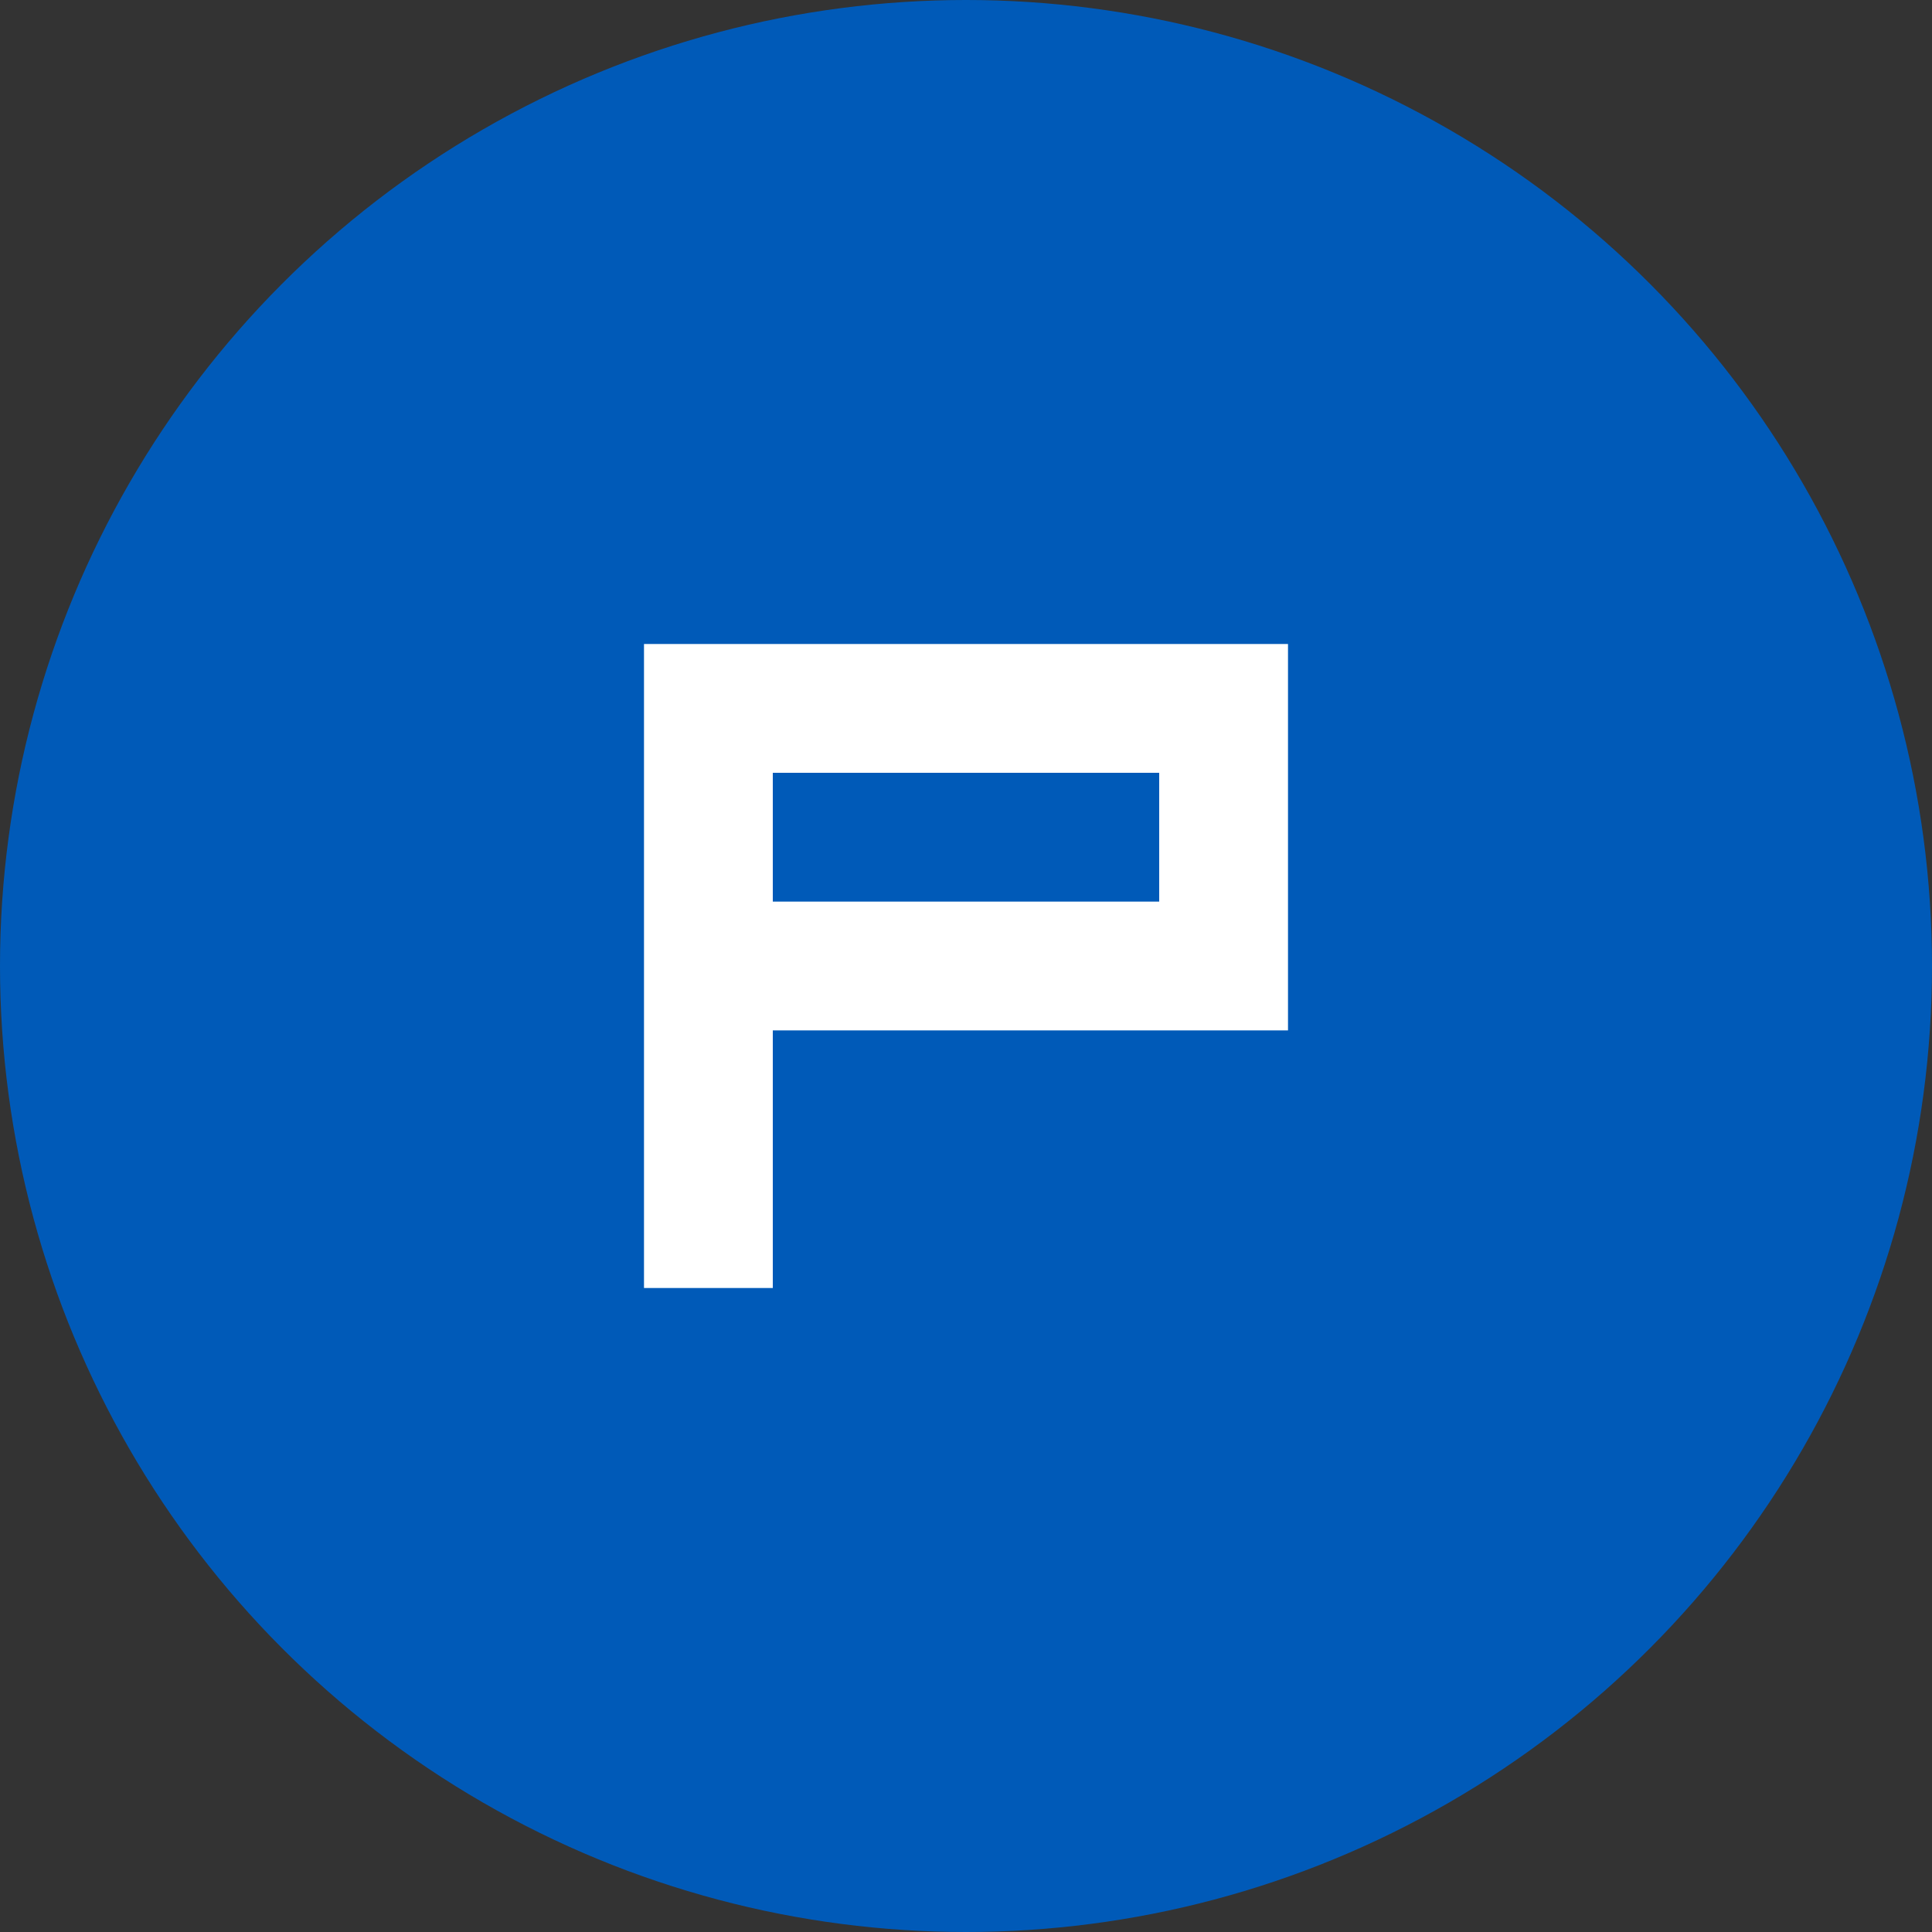 <?xml version="1.0" encoding="UTF-8" standalone="no"?>
<svg width="15px" height="15px" viewBox="0 0 15 15" version="1.1" xmlns="http://www.w3.org/2000/svg" xmlns:xlink="http://www.w3.org/1999/xlink" xmlns:sketch="http://www.bohemiancoding.com/sketch/ns">
    <rect x="0" y="0" width="15" height="15" fill="#333333" stroke="none"/>
    <title>production-blue</title>
    <description>Created with Sketch (http://www.bohemiancoding.com/sketch)</description>
    <defs></defs>
    <g id="Page-1" stroke="none" stroke-width="1" fill="none" fill-rule="evenodd" sketch:type="MSPage">
        <circle id="Oval-1" fill="#005AB8" sketch:type="MSShapeGroup" cx="7.5" cy="7.5" r="7.5"></circle>
        <path d="M5,5 L5,10 L6,10 L6,5 L5,5 L5,5 Z M6,5 L6,6 L10,6 L10,5 L6,5 L6,5 Z M9,6 L9,7 L10,7 L10,6 L9,6 L9,6 Z M6,7 L6,8 L10,8 L10,7 L6,7 L6,7 Z" id="Rectangle-1" fill="#FFFFFF" sketch:type="MSShapeGroup"></path>
    </g>
</svg>